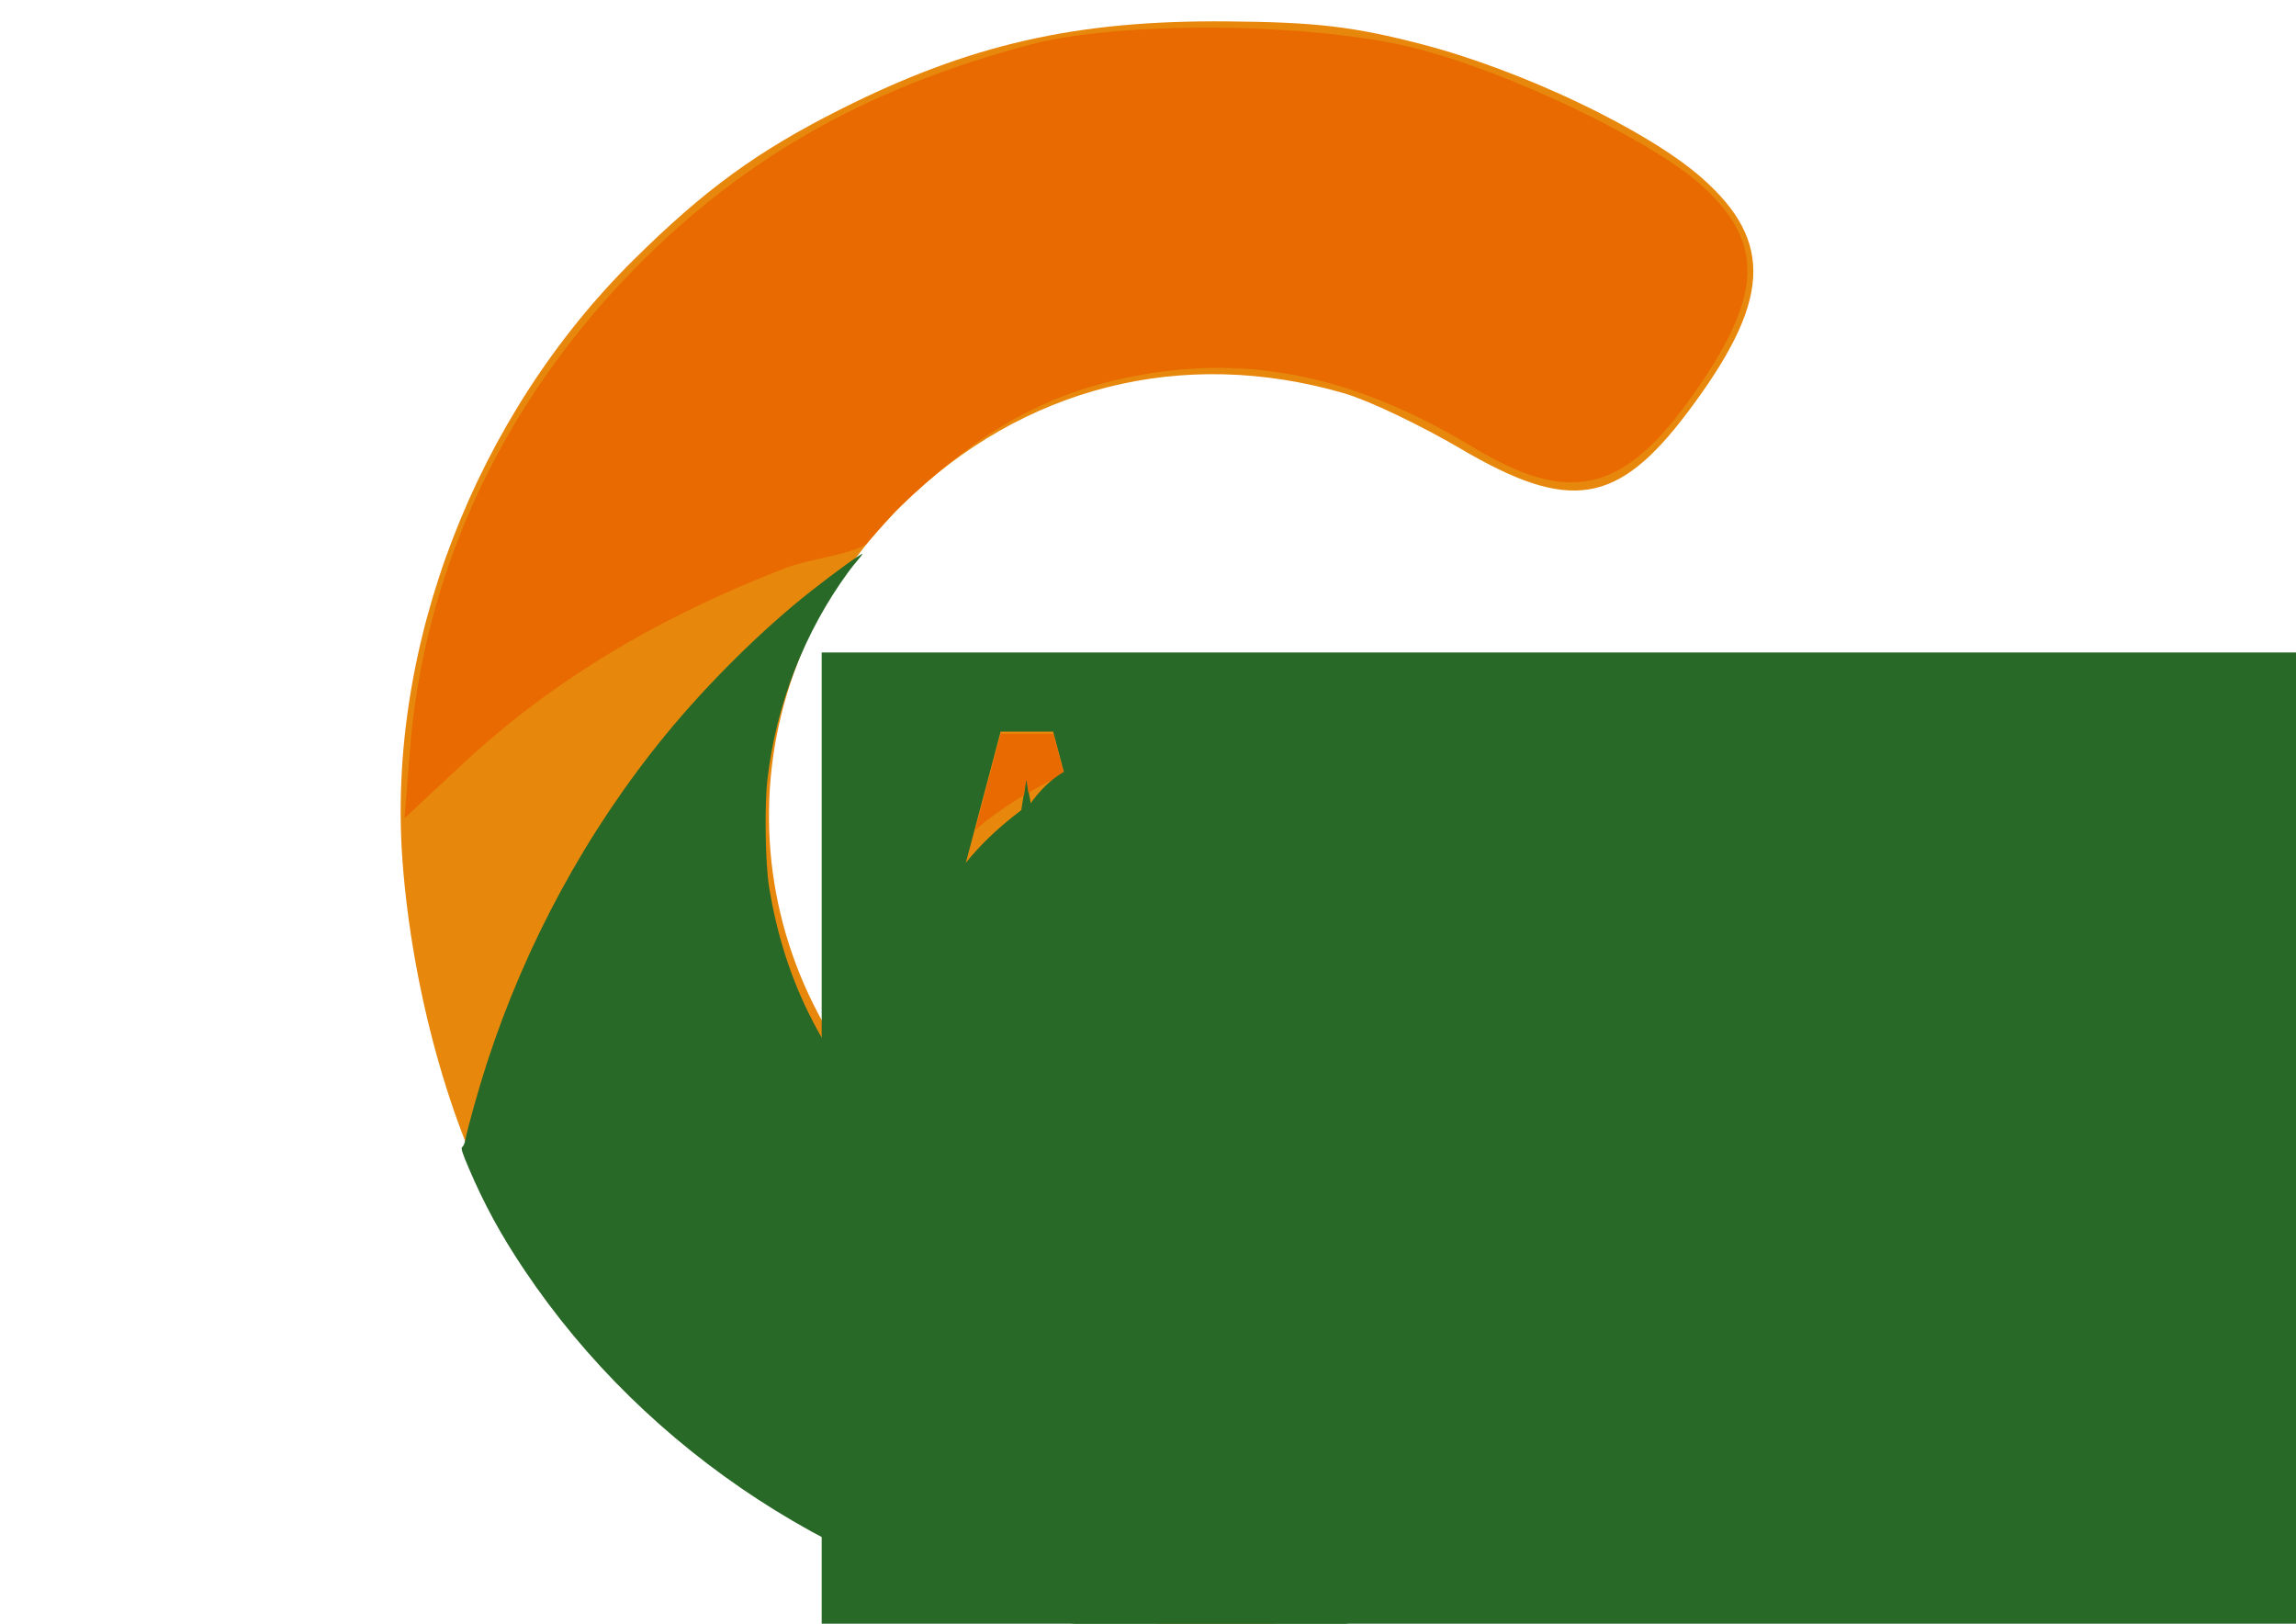 <?xml version="1.0" encoding="UTF-8" standalone="no"?>
<!-- Created with Inkscape (http://www.inkscape.org/) -->

<svg
   xmlns:dc="http://purl.org/dc/elements/1.1/"
   xmlns:cc="http://creativecommons.org/ns#"
   xmlns:rdf="http://www.w3.org/1999/02/22-rdf-syntax-ns#"
   xmlns:svg="http://www.w3.org/2000/svg"
   xmlns="http://www.w3.org/2000/svg"
   xmlns:sodipodi="http://sodipodi.sourceforge.net/DTD/sodipodi-0.dtd"
   xmlns:inkscape="http://www.inkscape.org/namespaces/inkscape"
   width="297mm"
   height="210mm"
   viewBox="0 0 297 210"
   version="1.1"
   id="svg8"
   inkscape:version="0.92.4 (5da689c313, 2019-01-14)"
   sodipodi:docname="logo-2.svg">
  <defs
     id="defs2" />
  <sodipodi:namedview
     id="base"
     pagecolor="#ffffff"
     bordercolor="#666666"
     borderopacity="1.0"
     inkscape:pageopacity="0.0"
     inkscape:pageshadow="2"
     inkscape:zoom="0.22627417"
     inkscape:cx="-570.33847"
     inkscape:cy="177.85138"
     inkscape:document-units="mm"
     inkscape:current-layer="g4962"
     showgrid="false"
     inkscape:window-width="1366"
     inkscape:window-height="705"
     inkscape:window-x="-8"
     inkscape:window-y="-8"
     inkscape:window-maximized="1" />
  <g
     inkscape:label="Capa 1"
     inkscape:groupmode="layer"
     id="layer1"
     transform="translate(0,-87)">
    <g
       id="g4962"
       transform="matrix(0.502,0,0,0.502,411.032,-363.297)">
      <g
         transform="matrix(8.272,0,0,8.272,597.222,28.636)"
         id="g4783-0">
        <path
           style="fill:#e7880c;stroke-width:0.265"
           d="m -136.089,155.439 c -8.077,-0.853 -15.549,-5.679 -19.508,-12.599 -1.554,-2.717 -2.754,-7.069 -3.047,-11.057 -0.49,-6.674 2.267,-13.836 7.207,-18.72 2.217,-2.192 3.853,-3.382 6.437,-4.681 4.03,-2.027 7.331,-2.778 12.039,-2.739 2.784,0.023 3.944,0.16 6.085,0.716 3.123,0.812 7.016,2.67 8.703,4.155 2.268,1.997 2.156,3.864 -0.441,7.308 -2.177,2.889 -3.674,3.128 -7.072,1.128 -1.237,-0.728 -2.865,-1.503 -3.619,-1.722 -5.04,-1.465 -10.035,-0.205 -13.773,3.476 -5.597,5.512 -5.523,14.126 0.167,19.477 5.026,4.725 11.876,5.213 17.629,1.254 2.592,-1.784 4.059,-1.661 6.242,0.523 2.662,2.662 3.539,5.407 2.35,7.358 -1.041,1.708 -6.171,4.472 -10.147,5.467 -1.671,0.418 -5.857,0.976 -6.786,0.905 -0.218,-0.017 -1.328,-0.129 -2.466,-0.249 z"
           id="path3808-5"
           inkscape:connector-curvature="0"
           sodipodi:nodetypes="cscsscsccccsssssccc" />
        <path
           style="fill:#e96a00;fill-opacity:1;stroke-width:0.265"
           d="m -158.412,128.344 c 0.425,-5.409 2.749,-10.516 6.665,-14.649 3.466,-3.658 7.459,-5.965 12.7,-7.338 2.801,-0.734 8.733,-0.679 11.906,0.11 2.951,0.734 7.468,2.901 9.012,4.325 1.929,1.778 1.849,3.424 -0.312,6.481 -2.165,3.062 -3.834,3.458 -6.865,1.628 -3.47,-2.095 -6.615,-2.822 -9.971,-2.306 -3.317,0.51 -5.48,1.872 -7.979,4.267 -0.406,0.447 -0.573,0.636 -0.957,1.074 -0.537,0.33 -1.79,0.459 -2.486,0.728 -4.035,1.554 -7.34,3.559 -10.081,6.118 l -1.799,1.679 z"
           id="path3804-9"
           inkscape:connector-curvature="0"
           sodipodi:nodetypes="ccscscsccccccc" />
        <path
           style="fill:#286927;fill-opacity:1;stroke-width:0.179"
           d="m -218.678,833.975 c -5.348,-0.57 -9.102,-1.062 -11.607,-1.521 -25.857,-4.738 -49.123,-19.903 -63.529,-41.409 -2.731,-4.077 -4.653,-7.594 -6.487,-11.874 -0.796,-1.856 -0.979,-2.44 -0.797,-2.542 0.13,-0.073 0.291,-0.435 0.358,-0.804 0.237,-1.311 1.573,-6.067 2.545,-9.062 4.562,-14.05 11.744,-27.258 20.926,-38.485 4.973,-6.08 11.471,-12.51 17.162,-16.982 2.726,-2.142 5.949,-4.492 6.069,-4.372 0.042,0.042 -1.018,1.224 -1.602,2.02 -5.205,7.091 -8.556,15.649 -9.578,24.461 -0.356,3.068 -0.253,9.898 0.191,12.64 1.856,11.466 6.809,21 15.122,29.111 4.848,4.73 9.265,7.851 15.045,10.629 15.128,7.271 32.208,6.499 47.643,-2.155 0.915,-0.513 2.989,-1.799 4.61,-2.857 3.375,-2.205 5.532,-3.36 7.478,-4.004 4.097,-1.356 7.355,-0.833 11.361,1.822 3.42,2.267 9.141,8.435 11.67,12.584 4.442,7.286 5.123,13.935 1.965,19.177 -3.242,5.381 -17.916,13.979 -32.028,18.765 -5.453,1.85 -10.192,2.879 -18.686,4.06 -9.044,1.257 -12.19,1.398 -17.832,0.797 z"
           id="path3818-4"
           inkscape:connector-curvature="0"
           transform="matrix(0.265,0,0,0.265,-76.992,-65.104)"
           sodipodi:nodetypes="ccscccsccsccccccssccsccc" />
      </g>
      <g
         id="g4793"
         transform="matrix(2.147,0,0,2.147,-390.93,885.568)">
        <flowRoot
           xml:space="preserve"
           id="flowRoot4625"
           style="font-style:normal;font-weight:normal;font-size:40px;line-height:1.25;font-family:sans-serif;letter-spacing:0px;word-spacing:0px;fill:#286927;fill-opacity:1;stroke:none"
           transform="matrix(0.95,0,0,0.95,18.332,-549.01)"
           inkscape:transform-center-x="-105.83333"
           inkscape:transform-center-y="-72.571429"><flowRegion
             id="flowRegion4627"
             style="fill:#286927;fill-opacity:1"><rect
               id="rect4629"
               width="349.513"
               height="165.665"
               x="-125.259"
               y="665.931"
               style="fill:#286927;fill-opacity:1" /></flowRegion><flowPara
             id="flowPara4631"
             style="font-style:normal;font-variant:normal;font-weight:normal;font-stretch:normal;font-family:'Tw Cen MT Condensed Extra Bold';-inkscape-font-specification:'Tw Cen MT Condensed Extra Bold, ';fill:#286927;fill-opacity:1">TARIJA</flowPara></flowRoot>        <g
           id="g4736"
           transform="translate(-6.426,-4.347)">
          <path
             sodipodi:nodetypes="ccccccccc"
             inkscape:connector-curvature="0"
             id="path4659-8"
             d="m -72.764,97.465 -4.187,15.79 c 1.446,-1.818 3.58,-4.016 6.667,-6.344 0.211,-1.274 0.398,-2.537 0.561,-3.789 h 0.074 c 0.125,0.986 0.341,1.943 0.503,2.96 0.623,-0.844 2.371,-2.851 3.972,-3.784 l -1.285,-4.833 z"
             style="font-style:normal;font-variant:normal;font-weight:normal;font-stretch:normal;font-size:40px;line-height:1.25;font-family:'Tw Cen MT Condensed Extra Bold';-inkscape-font-specification:'Tw Cen MT Condensed Extra Bold, ';letter-spacing:0px;word-spacing:0px;fill:#e7880c;fill-opacity:1;stroke:none;stroke-width:0.95" />
          <path
             id="path4659"
             transform="matrix(0.265,0,0,0.265,-76.992,-65.104)"
             d="M 15.992,614.438 4.43,658.043 c 5.784,-4.985 13.066,-10.354 22.16,-15.771 0.316,-2.159 0.62,-4.314 0.898,-6.457 h 0.279 c 0.223,1.764 0.466,3.545 0.721,5.336 4.874,-2.827 10.255,-5.658 16.18,-8.447 l -4.844,-18.266 z"
             style="font-style:normal;font-variant:normal;font-weight:normal;font-stretch:normal;font-size:40px;line-height:1.25;font-family:'Tw Cen MT Condensed Extra Bold';-inkscape-font-specification:'Tw Cen MT Condensed Extra Bold, ';letter-spacing:0px;word-spacing:0px;fill:#e96a00;fill-opacity:1;stroke:none;stroke-width:3.589"
             inkscape:connector-curvature="0" />
          <path
             sodipodi:nodetypes="ccccccccccccc"
             inkscape:connector-curvature="0"
             id="path4659-8-5"
             d="m -65.174,102.299 c -1.581,0.904 -2.982,2.327 -3.972,3.784 0.385,2.429 0.872,4.945 1.468,7.554 h -3.839 c 0.666,-2.621 1.238,-6.726 1.238,-6.726 -3.015,2.273 -5.114,4.419 -6.558,6.212 l -2.413,9.101 h 5.731 l 0.983,-4.136 h 5.934 l 0.946,4.136 h 5.842 c -0.585,-2.597 -5.359,-19.924 -5.359,-19.924 z"
             style="font-style:normal;font-variant:normal;font-weight:normal;font-stretch:normal;font-size:40px;line-height:1.25;font-family:'Tw Cen MT Condensed Extra Bold';-inkscape-font-specification:'Tw Cen MT Condensed Extra Bold, ';letter-spacing:0px;word-spacing:0px;fill:#286927;fill-opacity:1;stroke:none;stroke-width:0.95" />
        </g>
      </g>
    </g>
  </g>
</svg>
